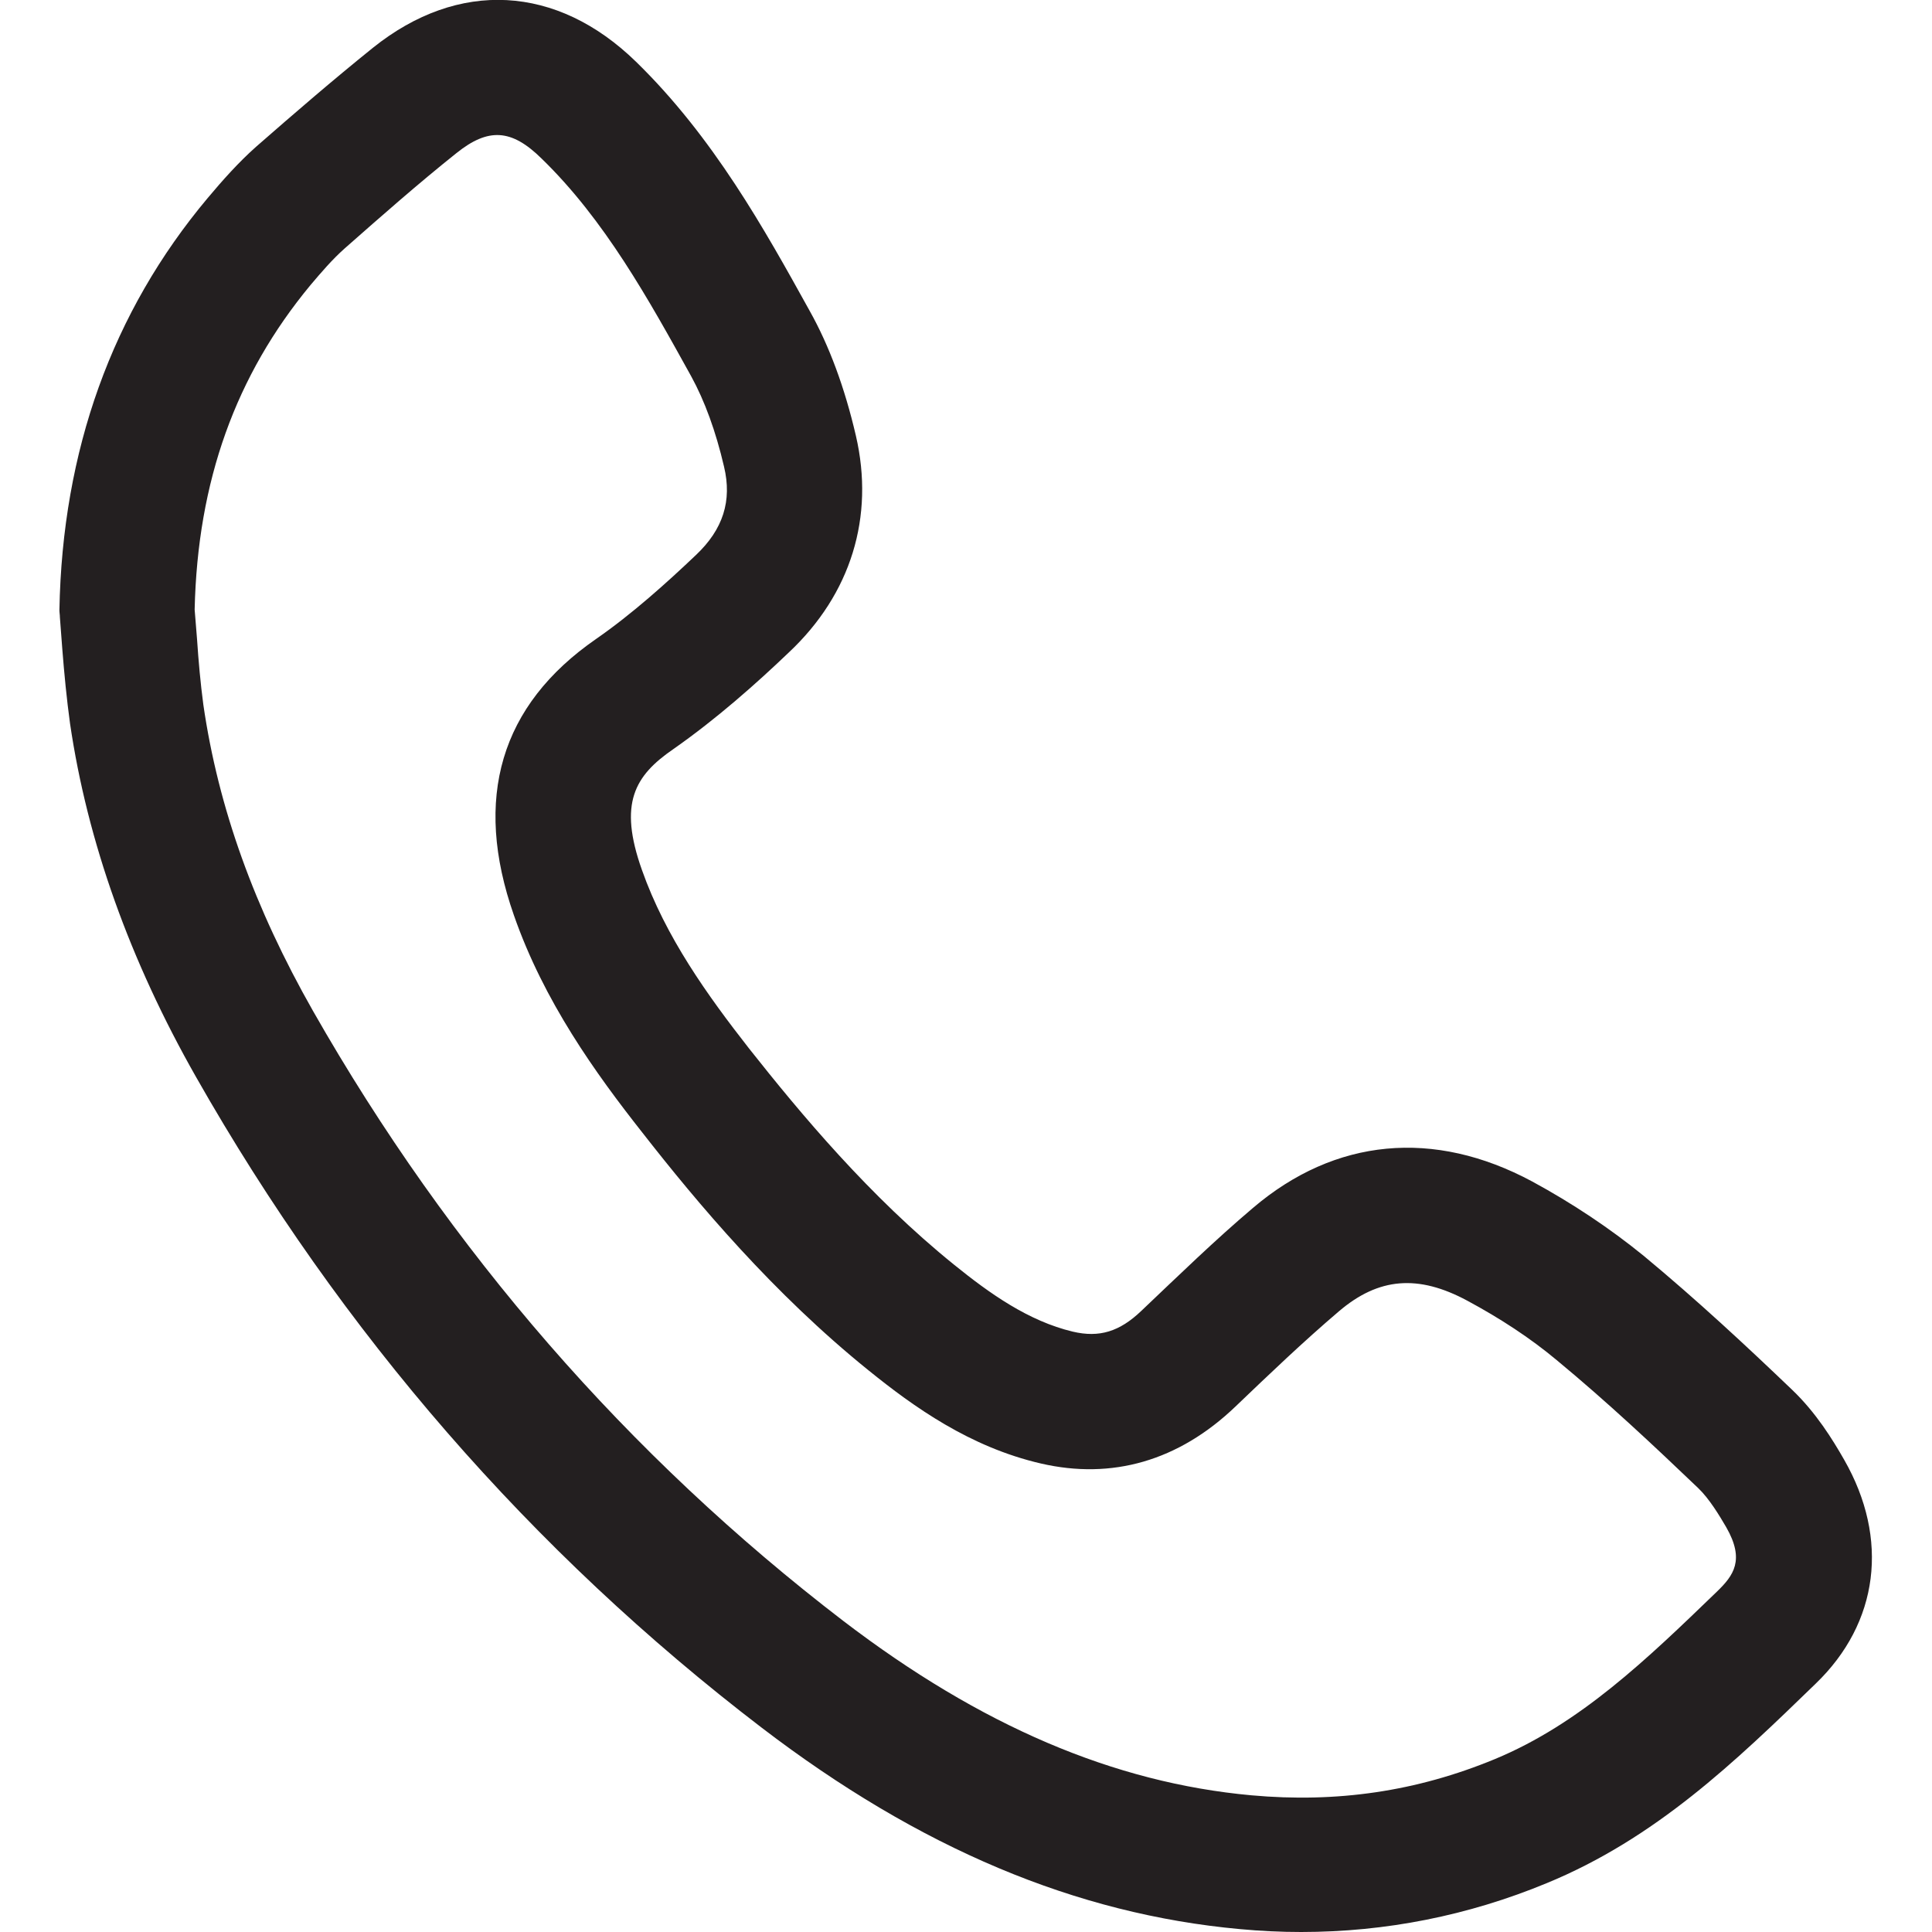 <?xml version="1.0" encoding="utf-8"?>
<!-- Generator: Adobe Illustrator 22.1.0, SVG Export Plug-In . SVG Version: 6.00 Build 0)  -->
<svg version="1.1" id="Layer_1" xmlns="http://www.w3.org/2000/svg" xmlns:xlink="http://www.w3.org/1999/xlink" x="0px" y="0px"
	 viewBox="0 0 400 400" style="enable-background:new 0 0 400 400;" xml:space="preserve">
<style type="text/css">
	.st0{fill:#231F20;}
</style>
<g>
	<path class="st0" d="M269.4,400c-4.2,0-8.4-0.2-12.7-0.6c-33.9-3.1-66.3-16.7-99-41.7c-47.6-36.4-87-81.7-117.1-134.7
		c-13.7-24.1-22.5-48.7-26.1-73.2c-0.7-5.1-1.2-10.3-1.6-15.4l-0.5-6.6c0-0.5-0.1-1-0.1-1.5c0.6-33,10.9-61.7,30.7-85.3
		c3.1-3.7,6.4-7.4,10-10.6C61,23.4,69,16.5,77.2,9.9c17.7-14.2,38.1-13.1,54.5,2.9c16,15.6,26.6,34.7,35.9,51.5
		c4.1,7.3,7.3,16,9.6,25.9c3.9,16.8-1,32.8-13.9,44.9c-6.7,6.4-14.9,13.7-23.9,20c-8,5.5-11.4,11.2-6.5,25c4.9,13.9,13.6,26,22.2,37
		c10.6,13.4,24.9,30.6,42.5,44.8c7.3,5.9,15.3,11.6,24.5,13.8c5.5,1.3,9.7,0,14.2-4.3c7.9-7.5,15.3-14.7,23.1-21.3
		c17-14.5,37.5-16.4,57.8-5.5c8.3,4.5,16.1,9.7,23.1,15.4c11.1,9.2,21.4,18.8,30.8,27.8c4.9,4.7,8.3,10.2,10.7,14.4
		c9.4,16.4,7.2,33.8-5.9,46.4c-16.7,16.2-33.1,32-55.7,41.3C304,396.6,286.9,400,269.4,400z M40.3,126.2l0.5,6.2
		c0.3,4.5,0.7,9,1.3,13.5c3.1,21.4,10.6,42.1,22.7,63.4c28.3,49.7,65.3,92.2,109.8,126.3c28.4,21.7,56,33.5,84.5,36.1
		c17.7,1.6,34.2-0.8,50.4-7.5c17.6-7.3,31.4-20.6,46-34.7c3.4-3.3,5.8-6.5,1.9-13.3c-1.4-2.4-3.5-5.9-5.8-8.1
		c-9.1-8.7-18.9-17.9-29.3-26.5c-5.5-4.6-11.8-8.7-18.5-12.3c-10.2-5.5-18.4-4.8-26.6,2.2c-7.4,6.3-14.4,13-21.4,19.7
		c-11.8,11.3-25.6,15.2-40.3,11.8c-14.7-3.4-26.3-11.7-35.7-19.3c-19.7-15.9-35.4-34.6-46.8-49.2c-9.7-12.3-20.4-27.2-26.6-45
		c-8.5-24.2-2.8-43.5,17-57.2c7.5-5.2,14.7-11.7,20.7-17.4c5.6-5.3,7.5-11.2,5.8-18.3c-1.7-7.3-4-13.6-6.8-18.7
		c-8.8-15.9-17.9-32.4-31-45.1c-6.2-6.1-11-6.4-17.6-1.1c-7.9,6.3-15.5,13-23.1,19.7c-2.6,2.3-4.9,5-7.1,7.6
		C48.8,77.7,40.9,99.6,40.3,126.2z"/>
</g>
</svg>

